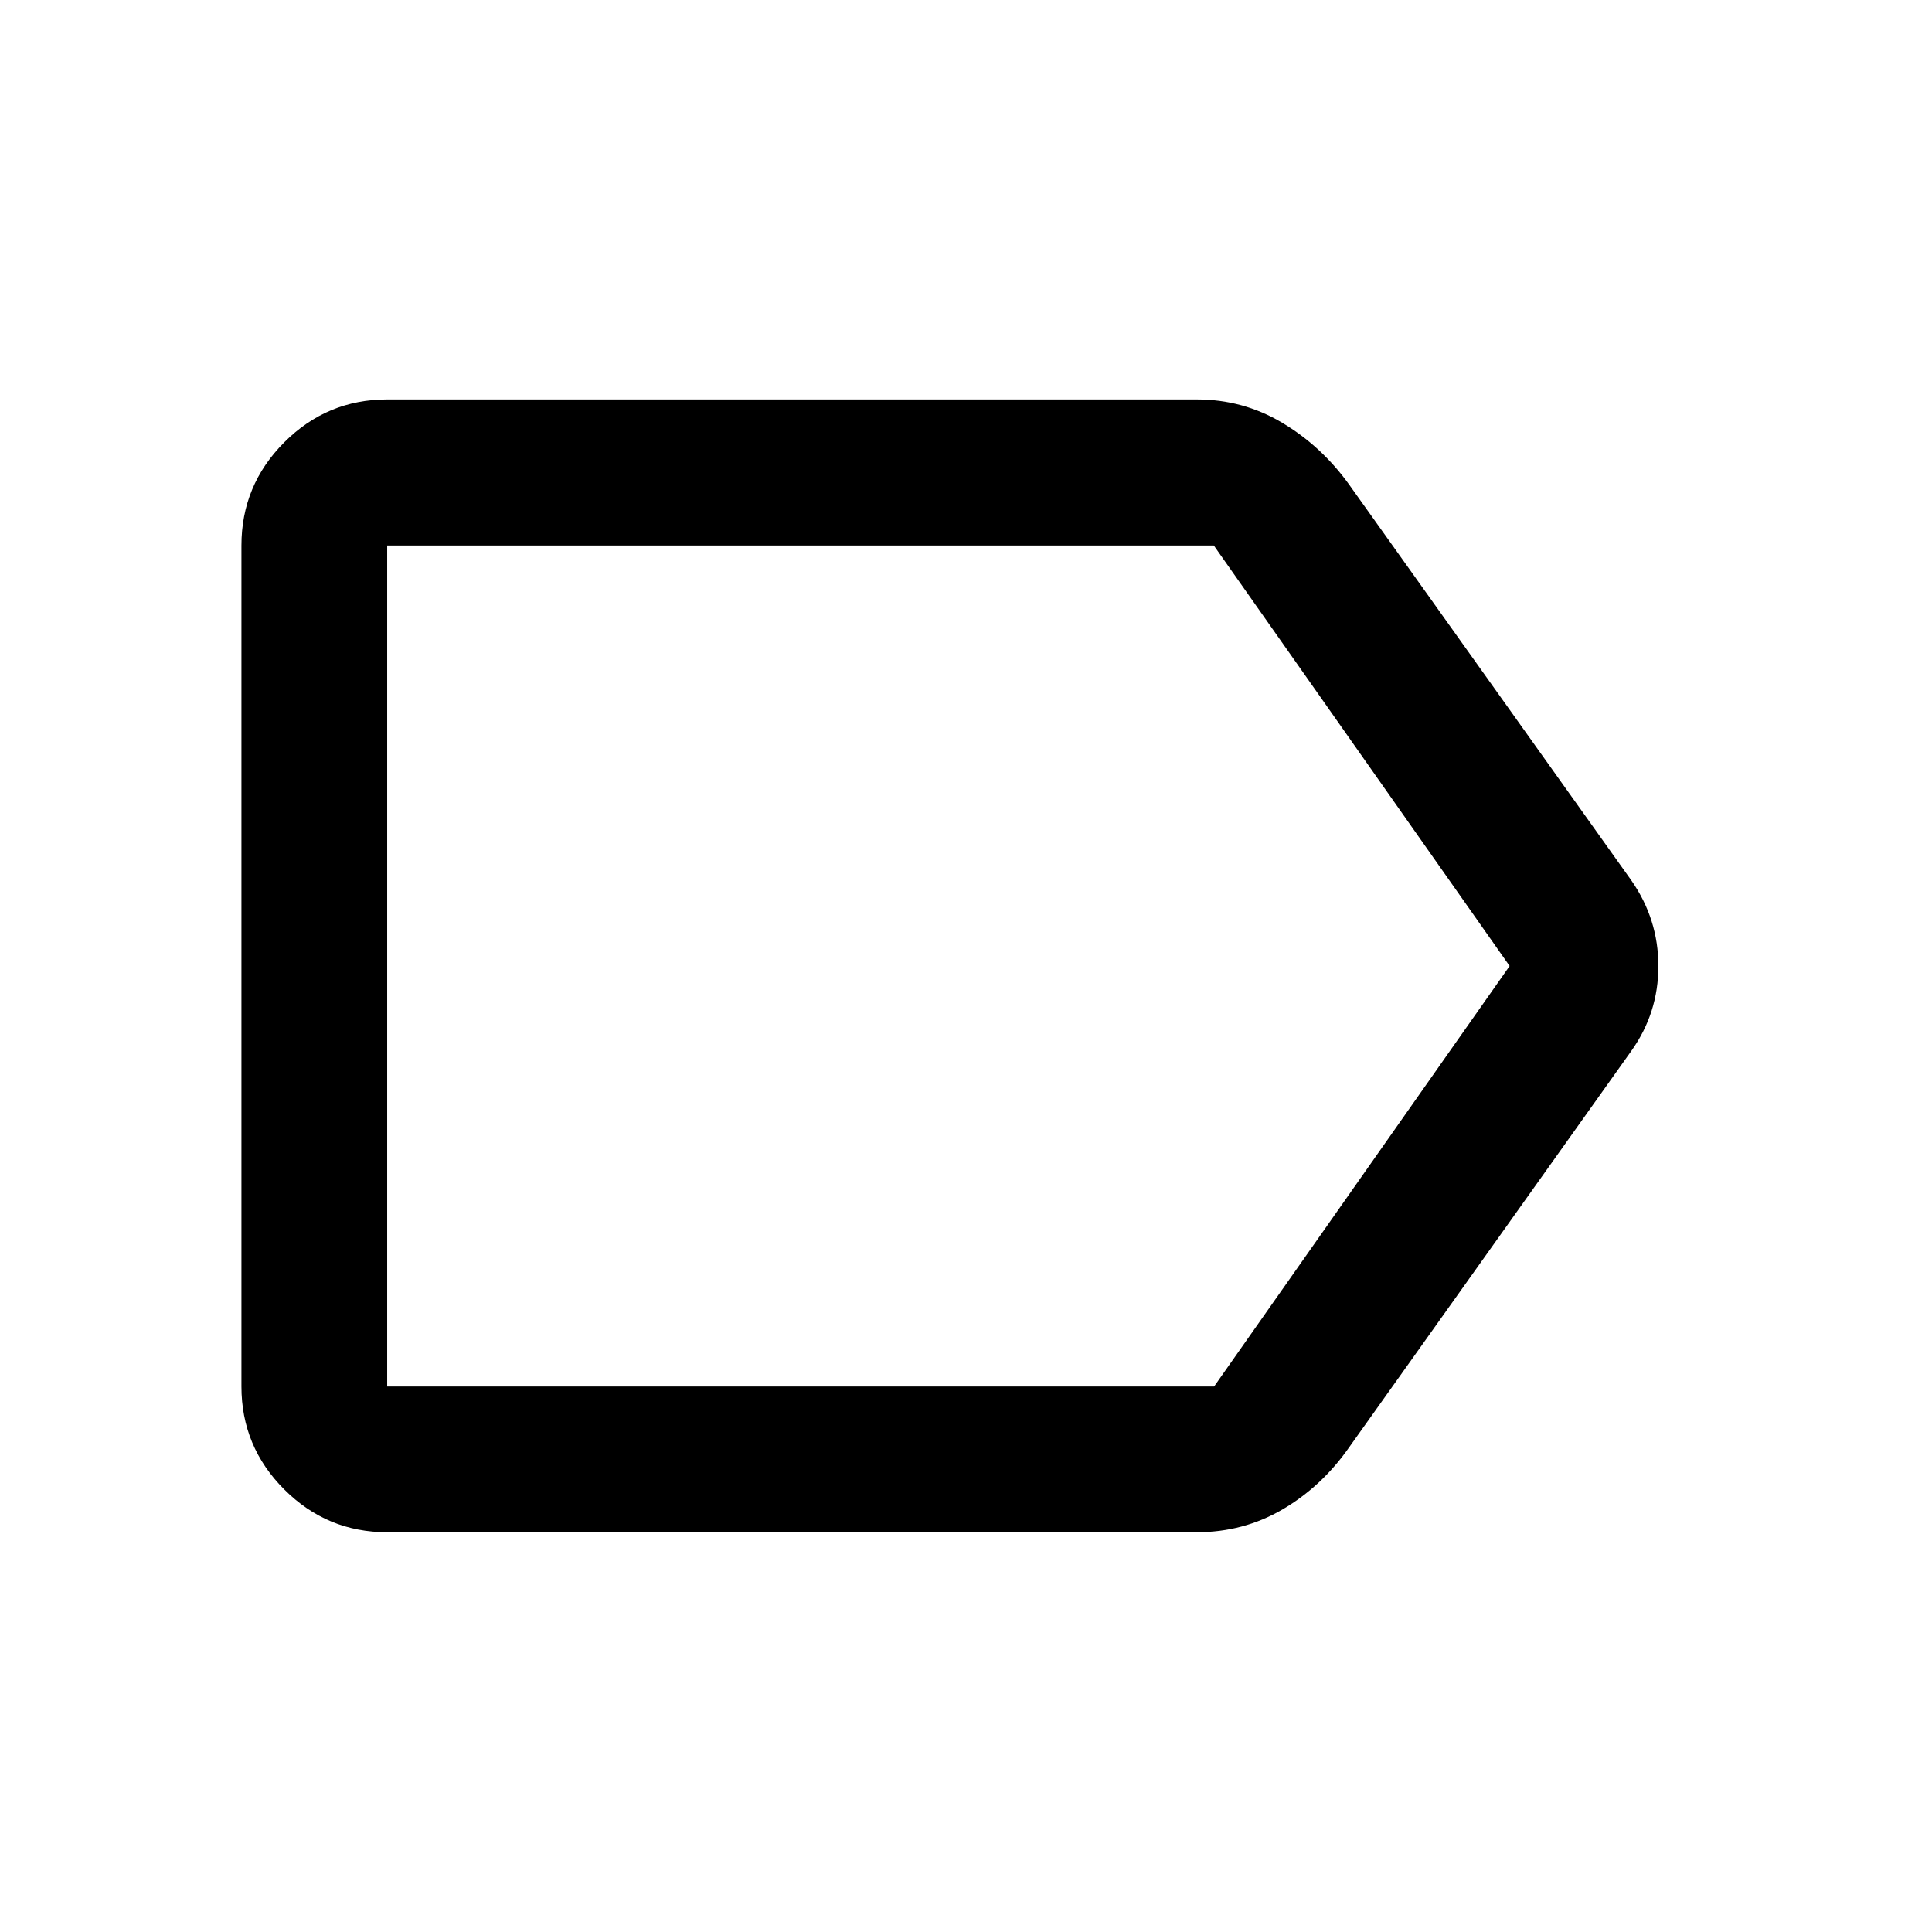 <svg xmlns="http://www.w3.org/2000/svg" height="40" viewBox="0 -960 960 960" width="40"><path d="M810.62-437.83 670.3-240.72q-13.52 19.31-32.95 30.7-19.44 11.38-42.73 11.38H192.39q-29.87 0-51.15-21.27-21.27-21.27-21.27-51.15v-417.88q0-29.94 21.27-51.26 21.28-21.32 51.15-21.32h402.3q22.97 0 42.41 11.58 19.44 11.58 33.12 30.51l140.4 196.92q13.42 19.27 13.42 42.55 0 23.28-13.42 42.13ZM603.29-271.06 750.12-480 603.15-688.94H192.39v417.88h410.9Zm-410.9-417.88v417.88-417.88Z"/></svg>